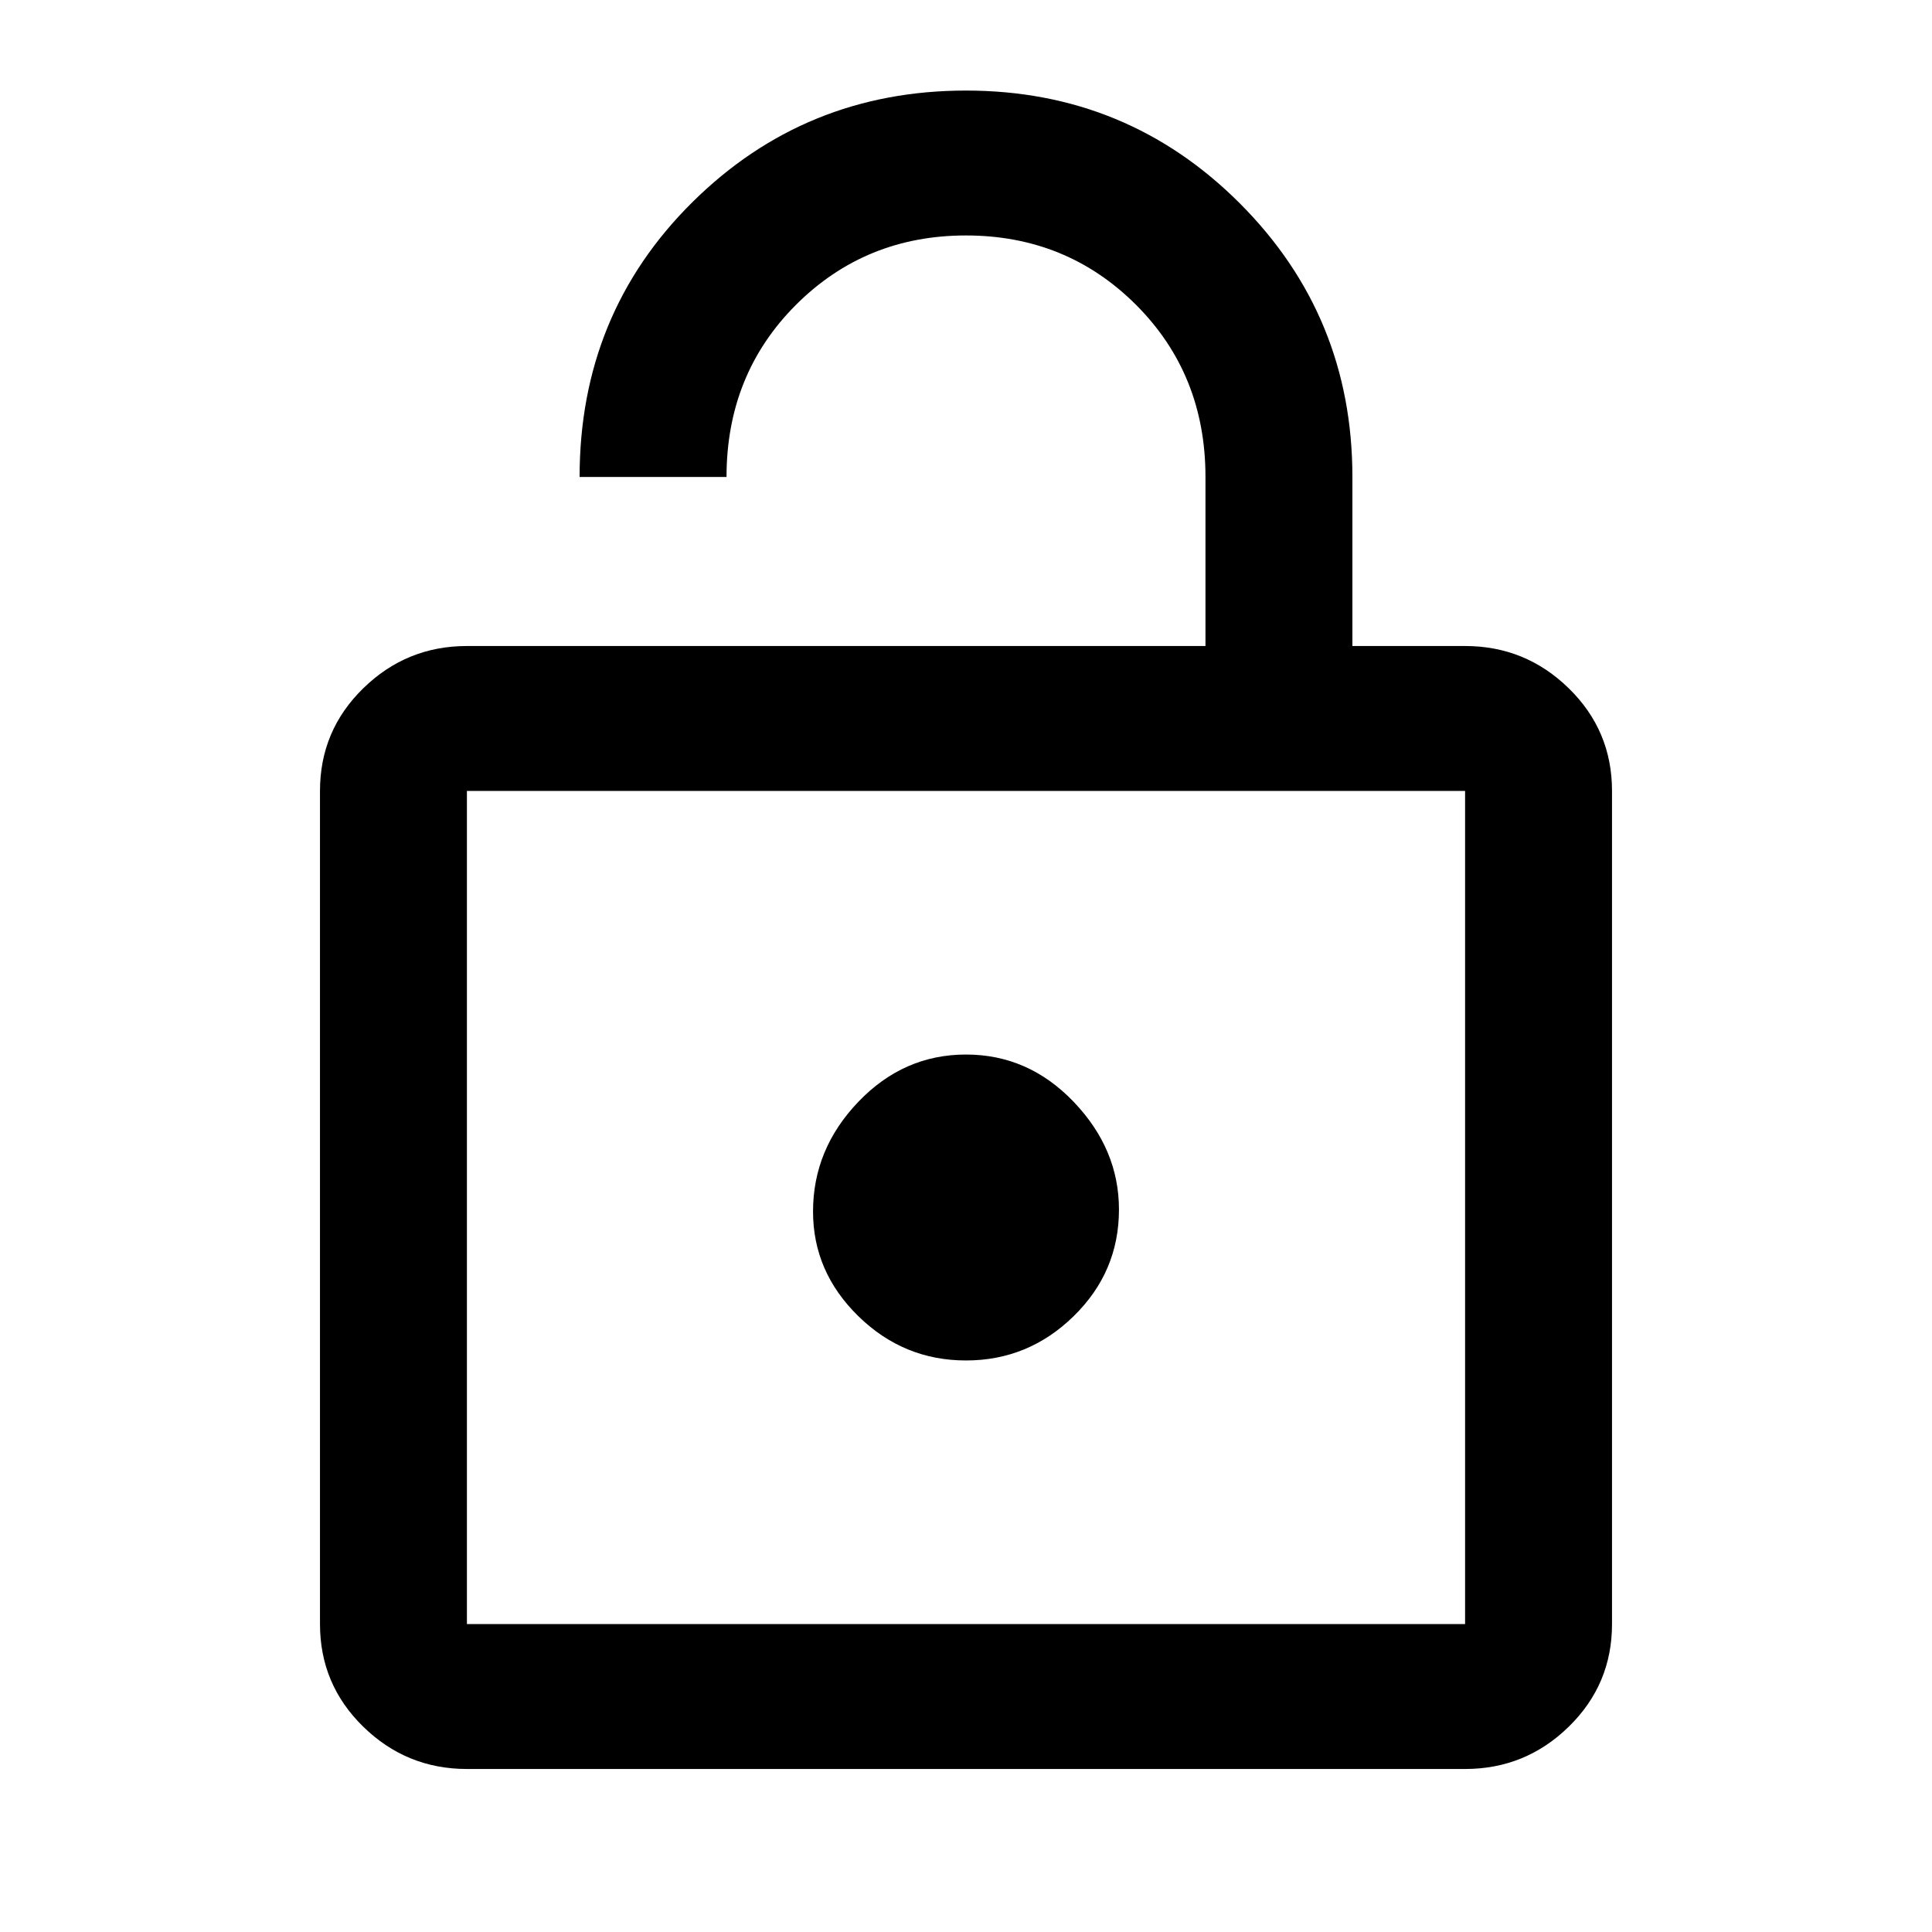 <svg xmlns="http://www.w3.org/2000/svg" height="40" width="40"><path d="M12 9.875Q12 6.5 14.333 4.188Q16.667 1.875 20 1.875Q23.333 1.875 25.667 4.208Q28 6.542 28 9.875V13.375H30.333Q31.583 13.375 32.479 14.25Q33.375 15.125 33.375 16.375V33.625Q33.375 34.875 32.479 35.75Q31.583 36.625 30.333 36.625H9.667Q8.417 36.625 7.521 35.75Q6.625 34.875 6.625 33.625V16.375Q6.625 15.125 7.521 14.25Q8.417 13.375 9.667 13.375H24.958V9.875Q24.958 7.75 23.521 6.312Q22.083 4.875 20 4.875Q17.917 4.875 16.479 6.312Q15.042 7.75 15.042 9.875ZM9.667 33.625H30.333Q30.333 33.625 30.333 33.625Q30.333 33.625 30.333 33.625V16.375Q30.333 16.375 30.333 16.375Q30.333 16.375 30.333 16.375H9.667Q9.667 16.375 9.667 16.375Q9.667 16.375 9.667 16.375V33.625Q9.667 33.625 9.667 33.625Q9.667 33.625 9.667 33.625ZM20 21.833Q18.708 21.833 17.771 22.812Q16.833 23.792 16.833 25.083Q16.833 26.333 17.771 27.25Q18.708 28.167 20 28.167Q21.292 28.167 22.229 27.25Q23.167 26.333 23.167 25.042Q23.167 23.792 22.229 22.812Q21.292 21.833 20 21.833ZM9.667 16.375Q9.667 16.375 9.667 16.375Q9.667 16.375 9.667 16.375V33.625Q9.667 33.625 9.667 33.625Q9.667 33.625 9.667 33.625Q9.667 33.625 9.667 33.625Q9.667 33.625 9.667 33.625V16.375Q9.667 16.375 9.667 16.375Q9.667 16.375 9.667 16.375Z"/></svg>